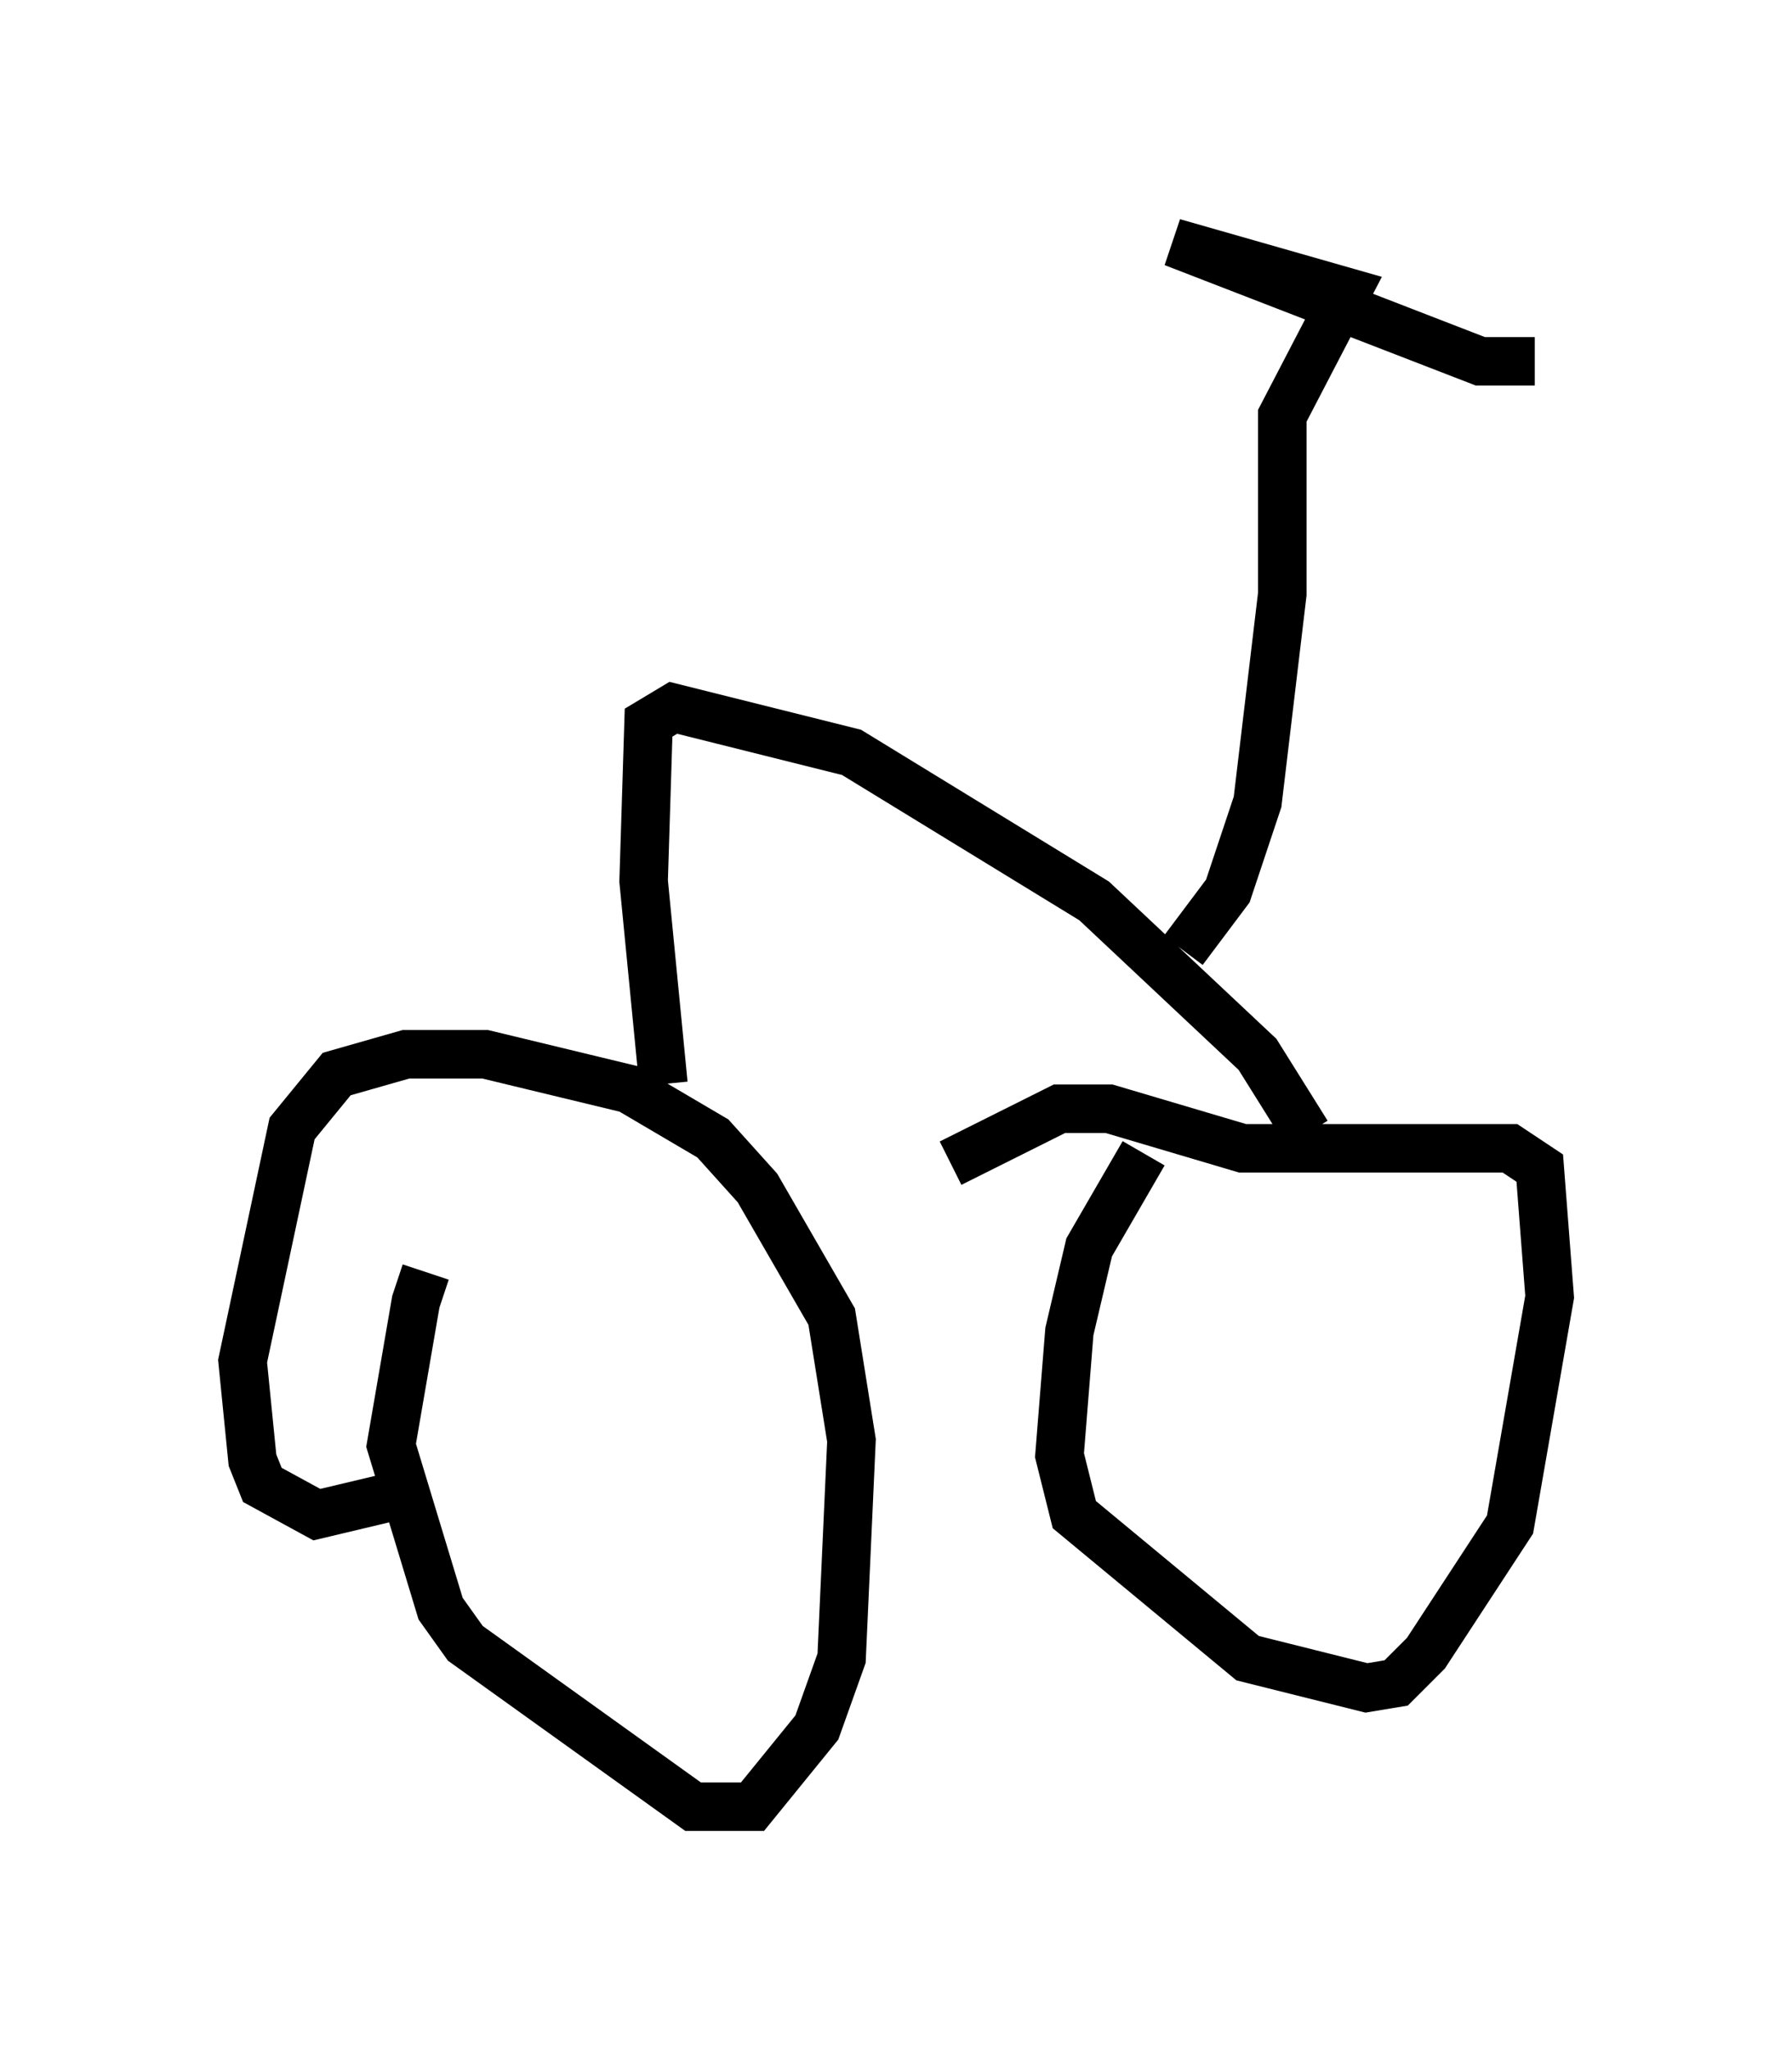 <?xml version="1.0" encoding="utf-8" ?>
<svg baseProfile="full" height="42.259" version="1.1" width="36.95" xmlns="http://www.w3.org/2000/svg" xmlns:ev="http://www.w3.org/2001/xml-events" xmlns:xlink="http://www.w3.org/1999/xlink"><defs /><rect fill="white" height="42.259" width="36.95" x="0" y="0" /><path d="M9.288, 25.927 m-0.51, 0.306 l-0.204, 0.613 -0.51, 2.96 l1.021, 3.369 0.51, 0.715 l4.696, 3.369 1.225, 0.0 l1.327, -1.633 0.51, -1.429 l0.204, -4.492 -0.408, -2.552 l-1.531, -2.654 -0.919, -1.021 l-1.735, -1.021 -2.96, -0.715 l-1.633, 0.0 -1.429, 0.408 l-0.919, 1.123 -1.021, 4.798 l0.204, 2.042 0.204, 0.51 l1.123, 0.613 2.144, -0.51 m14.904, -6.942 l-1.123, 1.94 -0.408, 1.735 l-0.204, 2.552 0.306, 1.225 l3.573, 2.96 2.45, 0.613 l0.613, -0.102 0.613, -0.613 l1.735, -2.654 0.817, -4.696 l-0.204, -2.654 -0.613, -0.408 l-5.513, 0.0 -2.756, -0.817 l-1.021, 0.0 -2.246, 1.123 m-5.921, -1.633 l-0.408, -4.185 0.102, -3.267 l0.51, -0.306 3.675, 0.919 l5.002, 3.063 3.369, 3.165 l1.021, 1.633 m-2.552, -3.777 l0.919, -1.225 0.613, -1.838 l0.51, -4.288 0.0, -3.675 l1.327, -2.552 -3.573, -1.021 l6.329, 2.45 1.123, 0.0 " fill="none" stroke="black" stroke-width="1" /></svg>